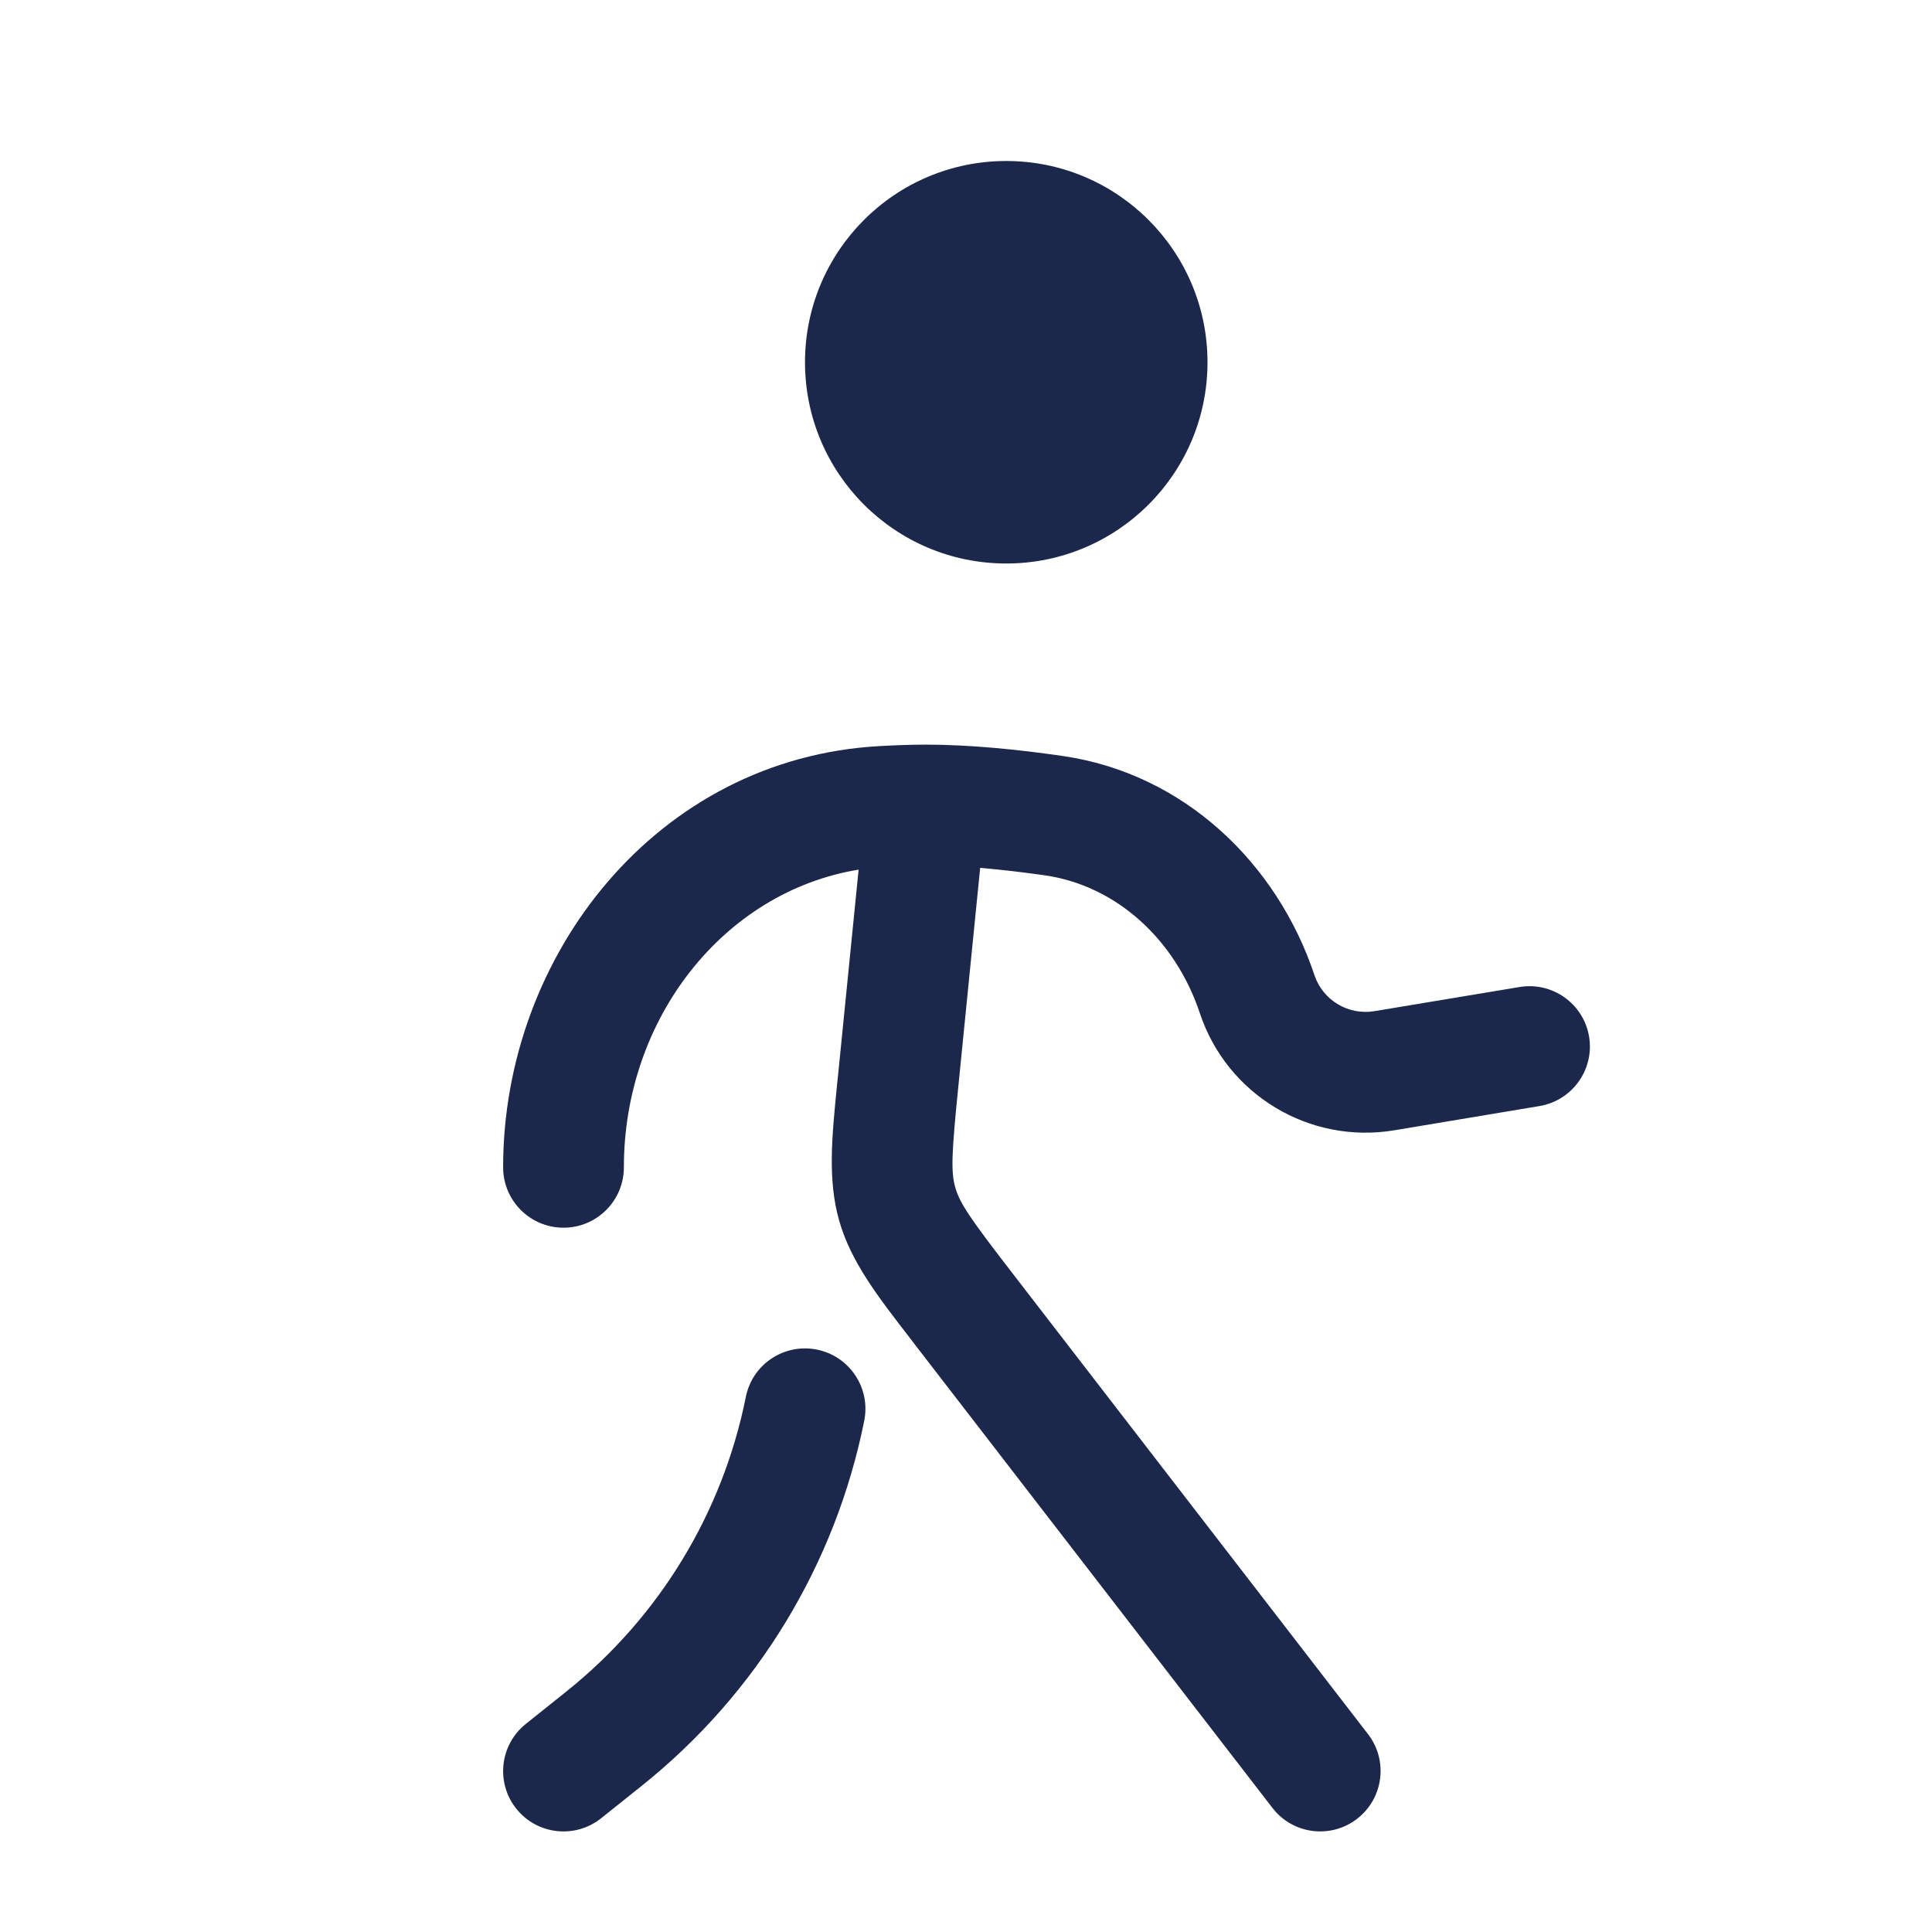 <svg width="24" height="24" viewBox="0 0 24 24" fill="none" xmlns="http://www.w3.org/2000/svg">
<path d="M15 4.5C15 5.881 13.881 7 12.5 7C11.119 7 10 5.881 10 4.5C10 3.12 11.119 2 12.5 2C13.881 2 15 3.12 15 4.5Z" fill="#1C274C"/>
<path fill-rule="evenodd" clip-rule="evenodd" d="M10.929 9.268C11.129 9.257 11.322 9.25 11.5 9.25C12.054 9.25 12.654 9.312 13.194 9.39C14.715 9.608 15.867 10.731 16.328 12.112C16.432 12.425 16.748 12.615 17.074 12.561L18.877 12.261C19.285 12.193 19.672 12.469 19.74 12.877C19.808 13.286 19.532 13.672 19.123 13.74L17.32 14.041C16.267 14.216 15.242 13.6 14.905 12.586C14.598 11.665 13.862 11.001 12.981 10.874C12.713 10.836 12.44 10.803 12.176 10.781L11.905 13.493C11.821 14.332 11.811 14.554 11.867 14.752C11.924 14.95 12.05 15.133 12.565 15.801L16.994 21.542C17.247 21.87 17.186 22.341 16.858 22.594C16.531 22.847 16.06 22.787 15.807 22.459L11.377 16.718C11.354 16.687 11.33 16.656 11.307 16.626C10.896 16.095 10.571 15.674 10.425 15.165C10.28 14.656 10.333 14.127 10.4 13.459C10.404 13.421 10.408 13.383 10.412 13.344L10.666 10.803C8.993 11.076 7.75 12.65 7.75 14.501C7.75 14.915 7.414 15.251 7 15.251C6.586 15.251 6.25 14.915 6.25 14.501C6.25 11.86 8.164 9.418 10.929 9.268ZM10.147 16.765C10.553 16.846 10.817 17.241 10.736 17.648C10.378 19.435 9.401 21.04 7.978 22.179L7.469 22.586C7.145 22.845 6.673 22.793 6.414 22.469C6.156 22.146 6.208 21.674 6.532 21.415L7.041 21.008C8.189 20.089 8.976 18.795 9.265 17.353C9.346 16.947 9.741 16.684 10.147 16.765Z" fill="#1C274C"/>
</svg>
